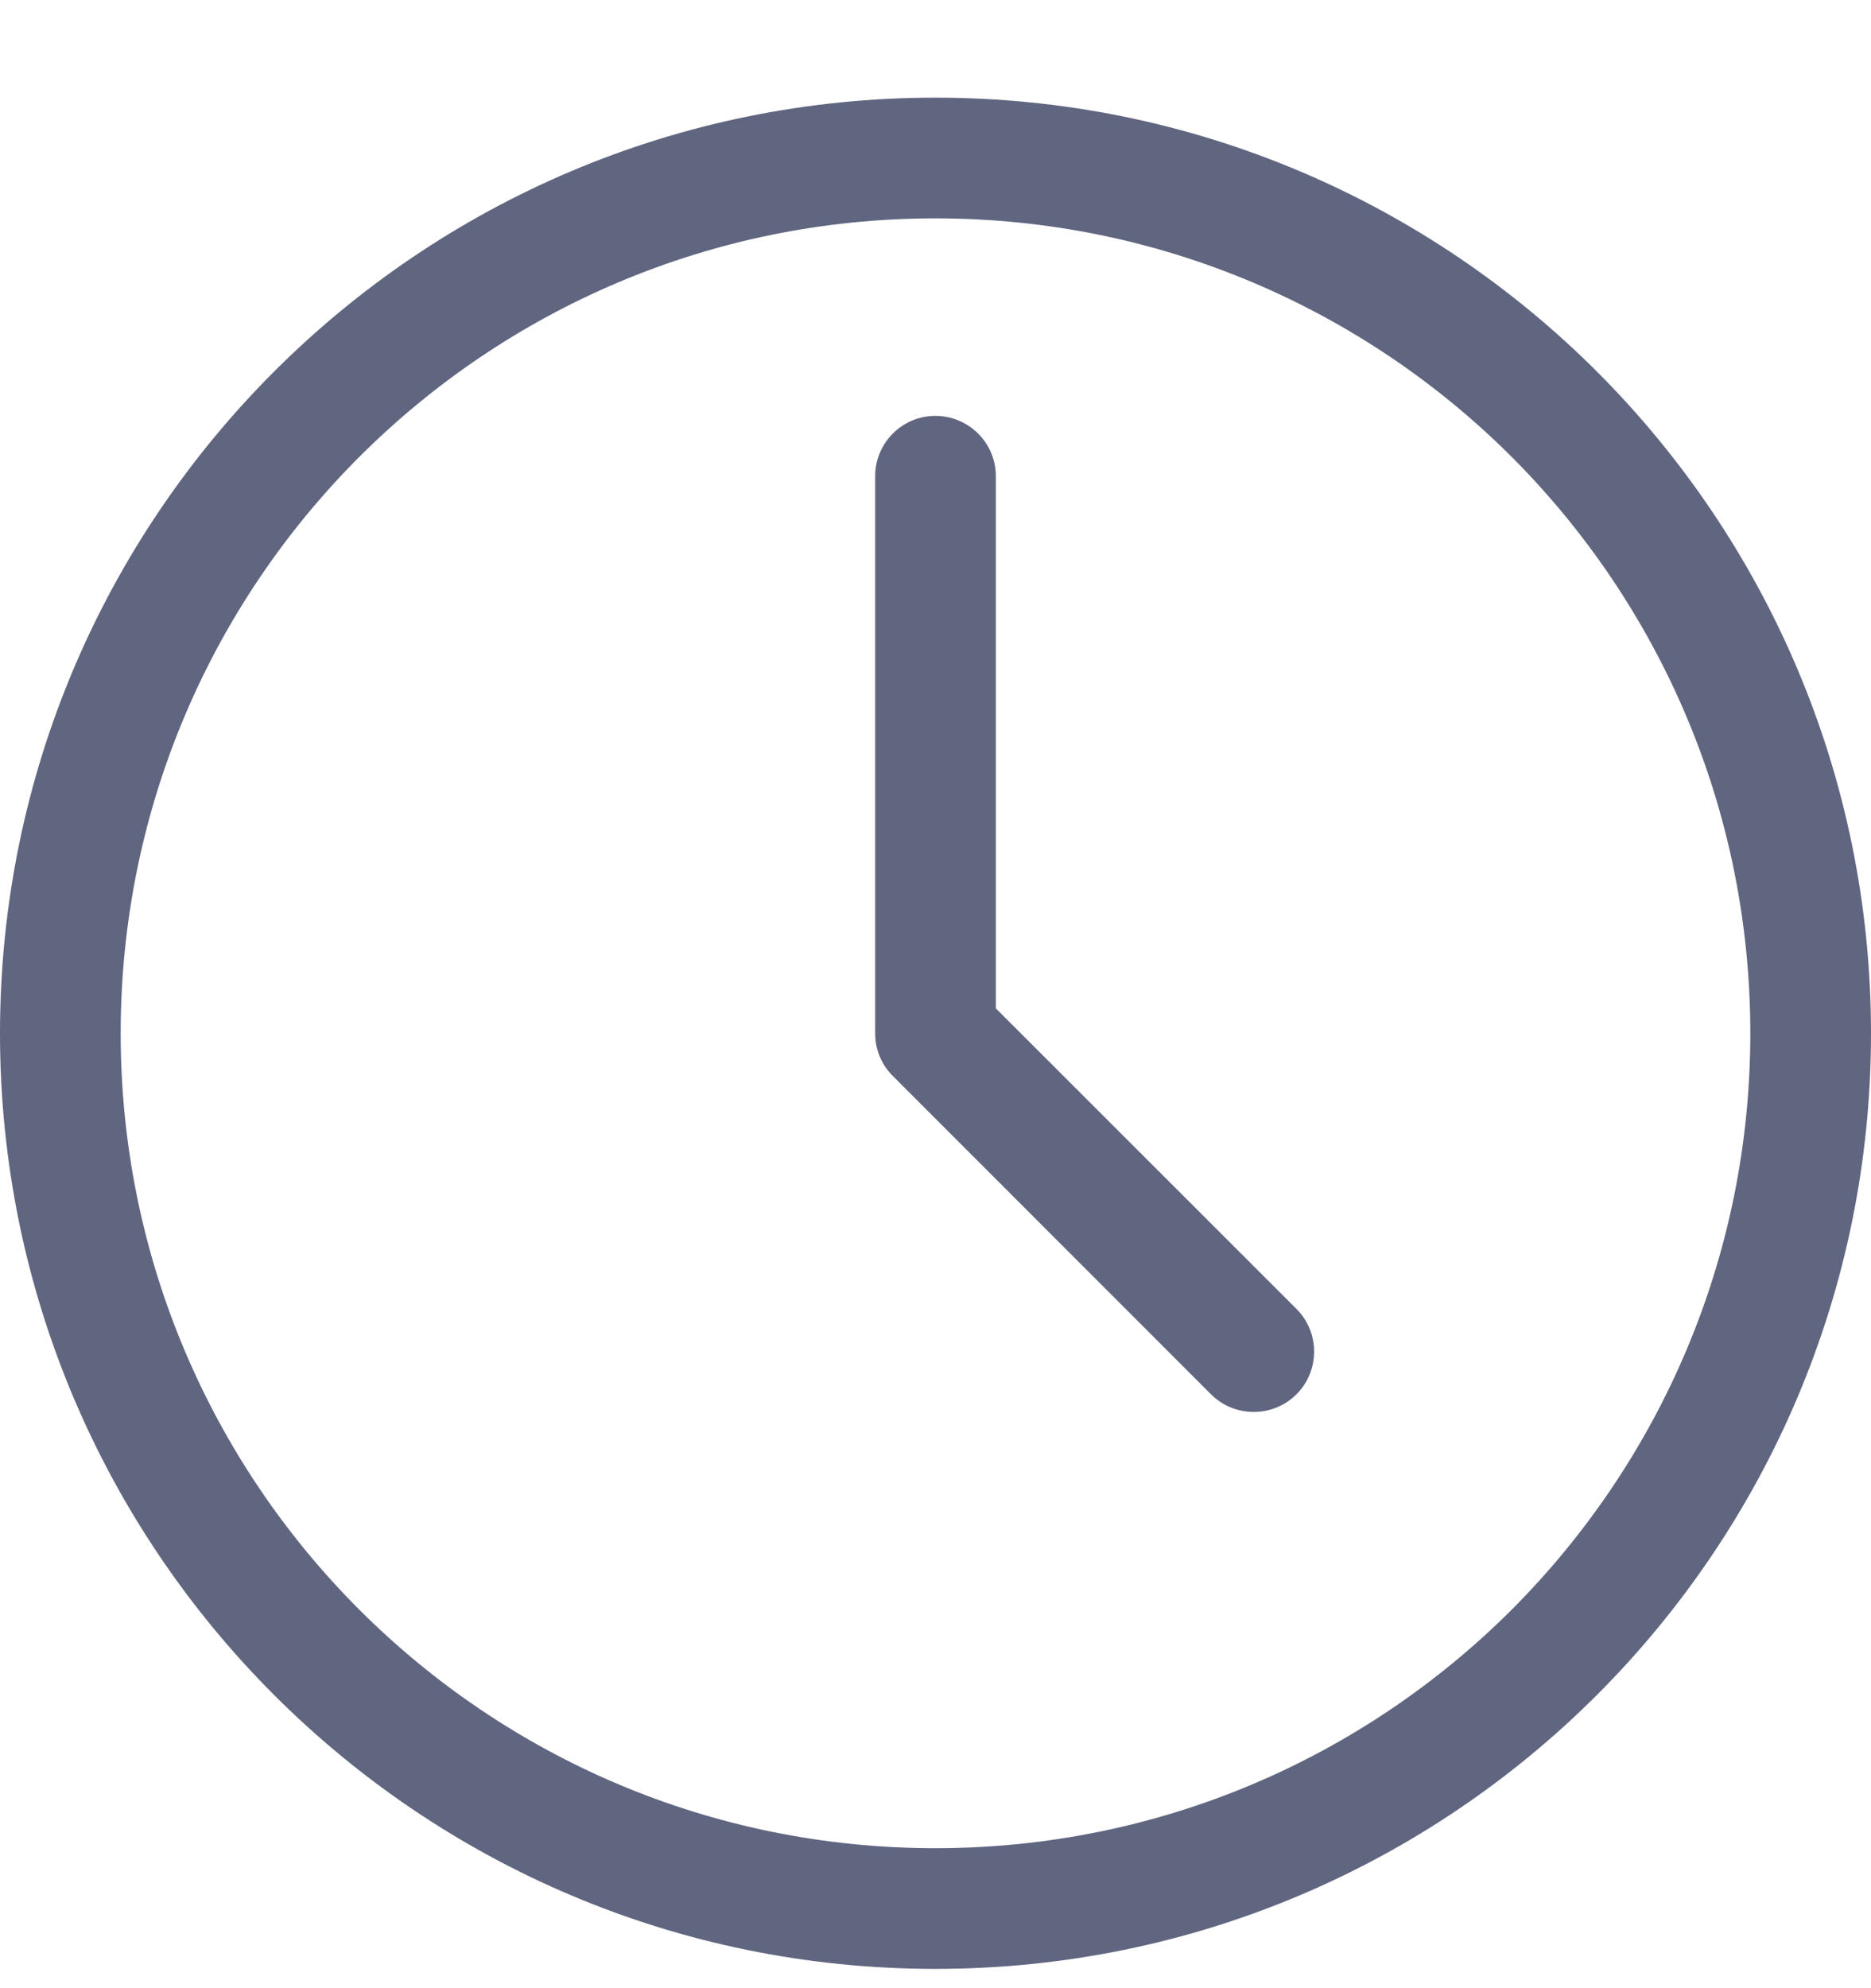 <svg width="16" height="17" viewBox="0 0 16 17" fill="none" xmlns="http://www.w3.org/2000/svg">
<path fill-rule="evenodd" clip-rule="evenodd" d="M16 8.836C16 6.626 15.104 4.626 13.657 3.178C12.209 1.73 10.209 0.835 7.999 0.835C5.79 0.835 3.79 1.73 2.343 3.178C0.895 4.626 0 6.626 0 8.836C0 11.044 0.895 13.044 2.343 14.492C3.79 15.94 5.79 16.835 7.999 16.835C10.209 16.835 12.209 15.94 13.657 14.492C15.104 13.044 16 11.044 16 8.836ZM8.516 8.622L11.087 11.192C11.288 11.394 11.288 11.72 11.087 11.922C10.885 12.123 10.557 12.123 10.356 11.922L7.641 9.206C7.544 9.113 7.484 8.981 7.484 8.836V4.072C7.484 3.787 7.715 3.556 7.999 3.556C8.284 3.556 8.516 3.787 8.516 4.072V8.622ZM14.968 8.836C14.968 10.759 14.187 12.502 12.928 13.763C11.666 15.024 9.924 15.803 7.999 15.803C6.075 15.803 4.333 15.024 3.072 13.763C1.811 12.502 1.032 10.759 1.032 8.836C1.032 6.911 1.811 5.169 3.072 3.907C4.333 2.647 6.075 1.867 7.999 1.867C9.924 1.867 11.666 2.647 12.928 3.907C14.187 5.169 14.968 6.911 14.968 8.836Z" fill="#606580"/>
</svg>
